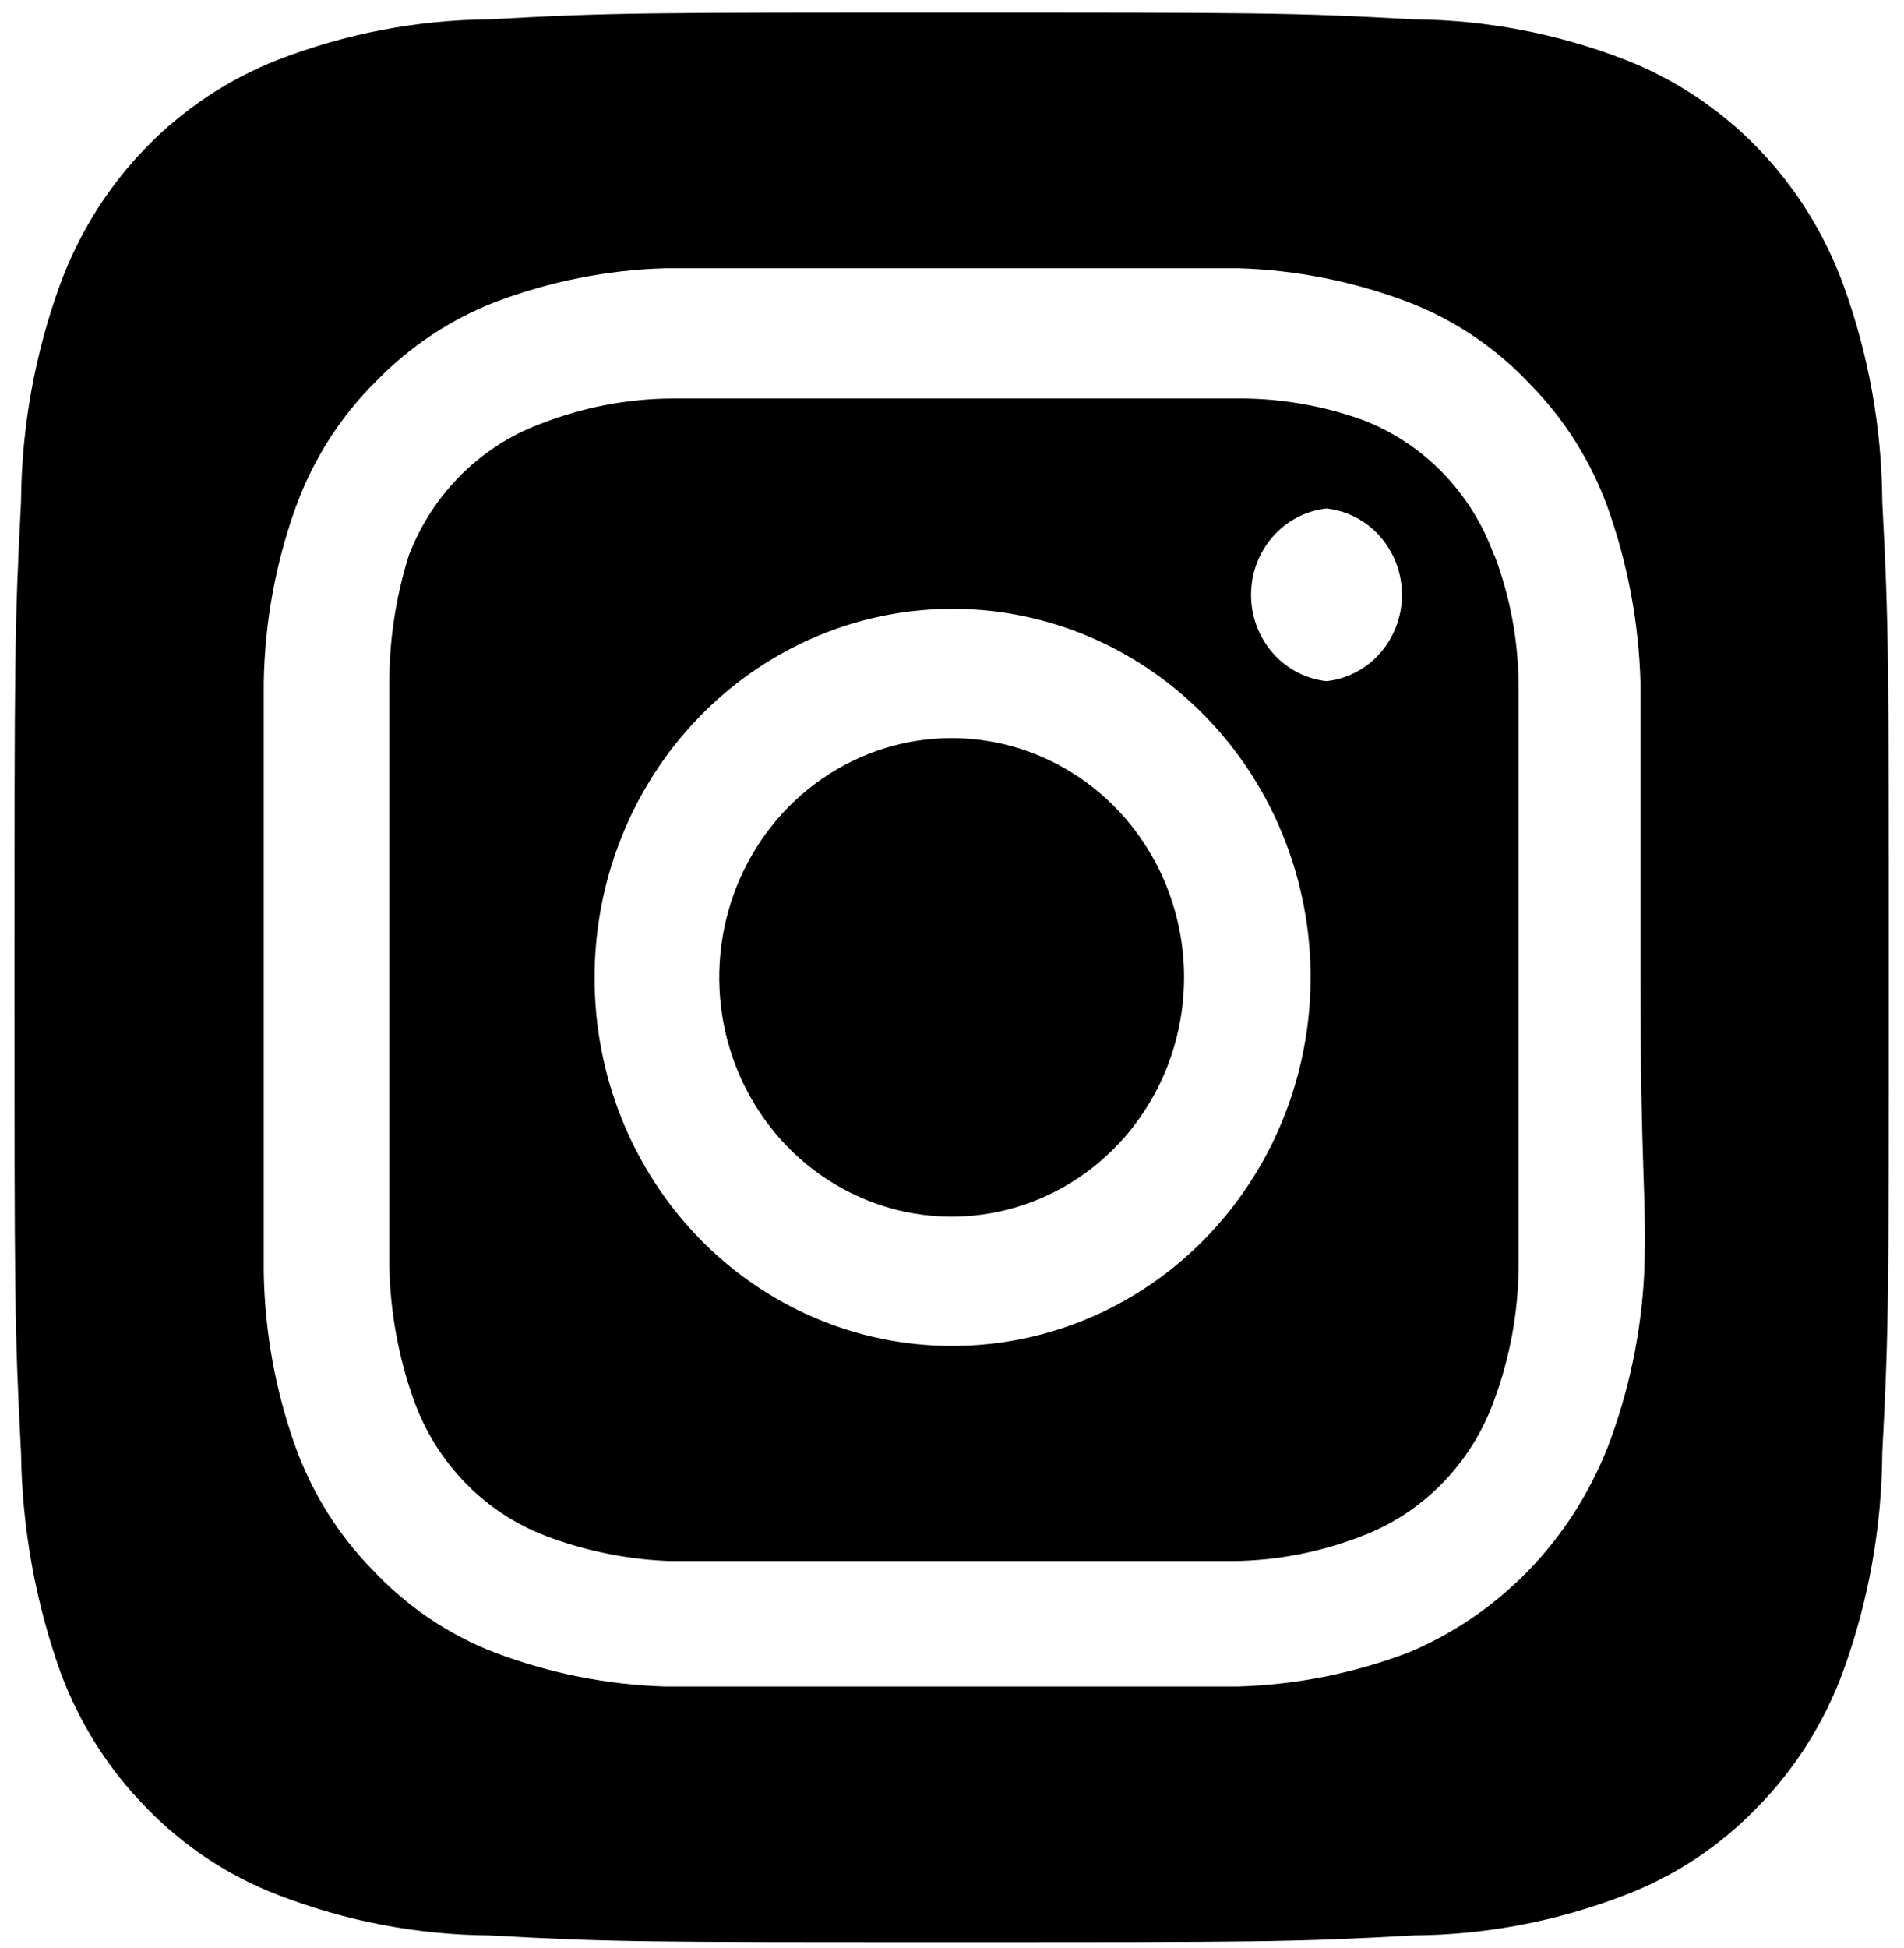 <svg width="88" height="90" viewBox="0 0 88 90" fill="none" xmlns="http://www.w3.org/2000/svg">
<path d="M43.984 34.104C41.859 34.104 39.782 34.752 38.016 35.967C36.25 37.182 34.873 38.908 34.06 40.928C33.247 42.948 33.034 45.171 33.448 47.316C33.863 49.46 34.886 51.43 36.388 52.976C37.891 54.522 39.805 55.575 41.888 56.002C43.972 56.428 46.132 56.209 48.095 55.373C50.057 54.536 51.735 53.119 52.915 51.301C54.096 49.483 54.726 47.345 54.726 45.159C54.726 43.707 54.448 42.27 53.908 40.928C53.368 39.587 52.577 38.368 51.58 37.342C50.582 36.315 49.398 35.501 48.095 34.945C46.791 34.39 45.395 34.104 43.984 34.104ZM86.995 23.183C86.972 19.74 86.356 16.329 85.175 13.108C84.306 10.751 82.961 8.611 81.229 6.828C79.497 5.045 77.417 3.661 75.127 2.766C71.997 1.551 68.683 0.918 65.338 0.894C59.75 0.582 58.104 0.582 43.984 0.582C29.863 0.582 28.218 0.582 22.63 0.894C19.285 0.918 15.971 1.551 12.841 2.766C10.551 3.661 8.471 5.045 6.739 6.828C5.007 8.611 3.662 10.751 2.792 13.108C1.612 16.329 0.996 19.74 0.973 23.183C0.67 28.933 0.67 30.627 0.67 45.159C0.67 59.691 0.67 61.385 0.973 67.135C1.02 70.59 1.635 74.011 2.792 77.254C3.658 79.6 5.002 81.729 6.734 83.495C8.459 85.288 10.543 86.673 12.841 87.552C15.971 88.766 19.285 89.4 22.63 89.424C28.218 89.736 29.864 89.736 43.984 89.736C58.104 89.736 59.75 89.736 65.338 89.424C68.683 89.4 71.997 88.766 75.127 87.552C77.425 86.673 79.509 85.288 81.234 83.495C82.966 81.729 84.31 79.6 85.175 77.254C86.355 74.017 86.971 70.592 86.995 67.135C87.298 61.385 87.298 59.691 87.298 45.159C87.298 30.627 87.298 28.933 86.995 23.183ZM75.993 58.844C75.854 61.595 75.284 64.305 74.304 66.868C73.463 69.006 72.213 70.949 70.628 72.58C69.043 74.211 67.156 75.497 65.078 76.363C62.563 77.315 59.916 77.842 57.238 77.923L30.73 77.923C28.052 77.842 25.404 77.315 22.89 76.363C20.742 75.541 18.802 74.231 17.216 72.529C15.646 70.93 14.434 68.998 13.664 66.868C12.735 64.283 12.237 61.555 12.191 58.8L12.191 31.518C12.237 28.763 12.735 26.035 13.664 23.45C14.462 21.239 15.736 19.243 17.389 17.61C18.95 16.004 20.825 14.758 22.89 13.955C25.404 13.003 28.052 12.476 30.73 12.395L57.238 12.395C59.916 12.476 62.563 13.003 65.078 13.955C67.226 14.777 69.165 16.087 70.752 17.789C72.321 19.388 73.533 21.32 74.304 23.45C75.229 26.038 75.741 28.762 75.82 31.518L75.82 45.159C75.82 54.342 76.123 55.278 75.993 58.8L75.993 58.844ZM69.063 25.679C68.547 24.239 67.734 22.931 66.68 21.846C65.625 20.761 64.355 19.924 62.955 19.393C61.034 18.708 59.011 18.376 56.978 18.413L30.99 18.413C28.946 18.433 26.923 18.826 25.012 19.572C23.635 20.078 22.378 20.881 21.325 21.926C20.272 22.972 19.447 24.236 18.905 25.634C18.276 27.62 17.969 29.698 17.995 31.786L17.995 58.532C18.038 60.633 18.419 62.711 19.122 64.684C19.637 66.124 20.451 67.431 21.505 68.516C22.559 69.601 23.83 70.438 25.229 70.969C27.077 71.668 29.022 72.06 30.99 72.128L56.978 72.128C59.021 72.107 61.045 71.715 62.955 70.969C64.355 70.438 65.625 69.601 66.68 68.516C67.734 67.431 68.547 66.124 69.063 64.684C69.788 62.718 70.169 60.635 70.189 58.532L70.189 31.786C70.19 29.681 69.808 27.594 69.063 25.634L69.063 25.679ZM43.984 62.187C41.813 62.187 39.664 61.747 37.659 60.89C35.654 60.034 33.832 58.779 32.299 57.197C30.767 55.615 29.552 53.738 28.725 51.672C27.898 49.606 27.476 47.393 27.481 45.159C27.481 41.789 28.453 38.495 30.273 35.694C32.093 32.893 34.679 30.71 37.705 29.423C40.731 28.135 44.06 27.8 47.271 28.461C50.482 29.122 53.43 30.748 55.742 33.134C58.055 35.52 59.627 38.558 60.261 41.864C60.894 45.17 60.56 48.596 59.301 51.706C58.042 54.817 55.915 57.474 53.188 59.339C50.462 61.205 47.258 62.196 43.984 62.187ZM61.309 31.474C60.352 31.369 59.466 30.904 58.822 30.168C58.178 29.431 57.822 28.475 57.822 27.484C57.822 26.493 58.178 25.537 58.822 24.801C59.466 24.064 60.352 23.599 61.309 23.495C62.267 23.599 63.153 24.064 63.797 24.801C64.441 25.537 64.797 26.493 64.797 27.484C64.797 28.475 64.441 29.431 63.797 30.168C63.153 30.904 62.267 31.369 61.309 31.474Z" fill="black"/>
</svg>
